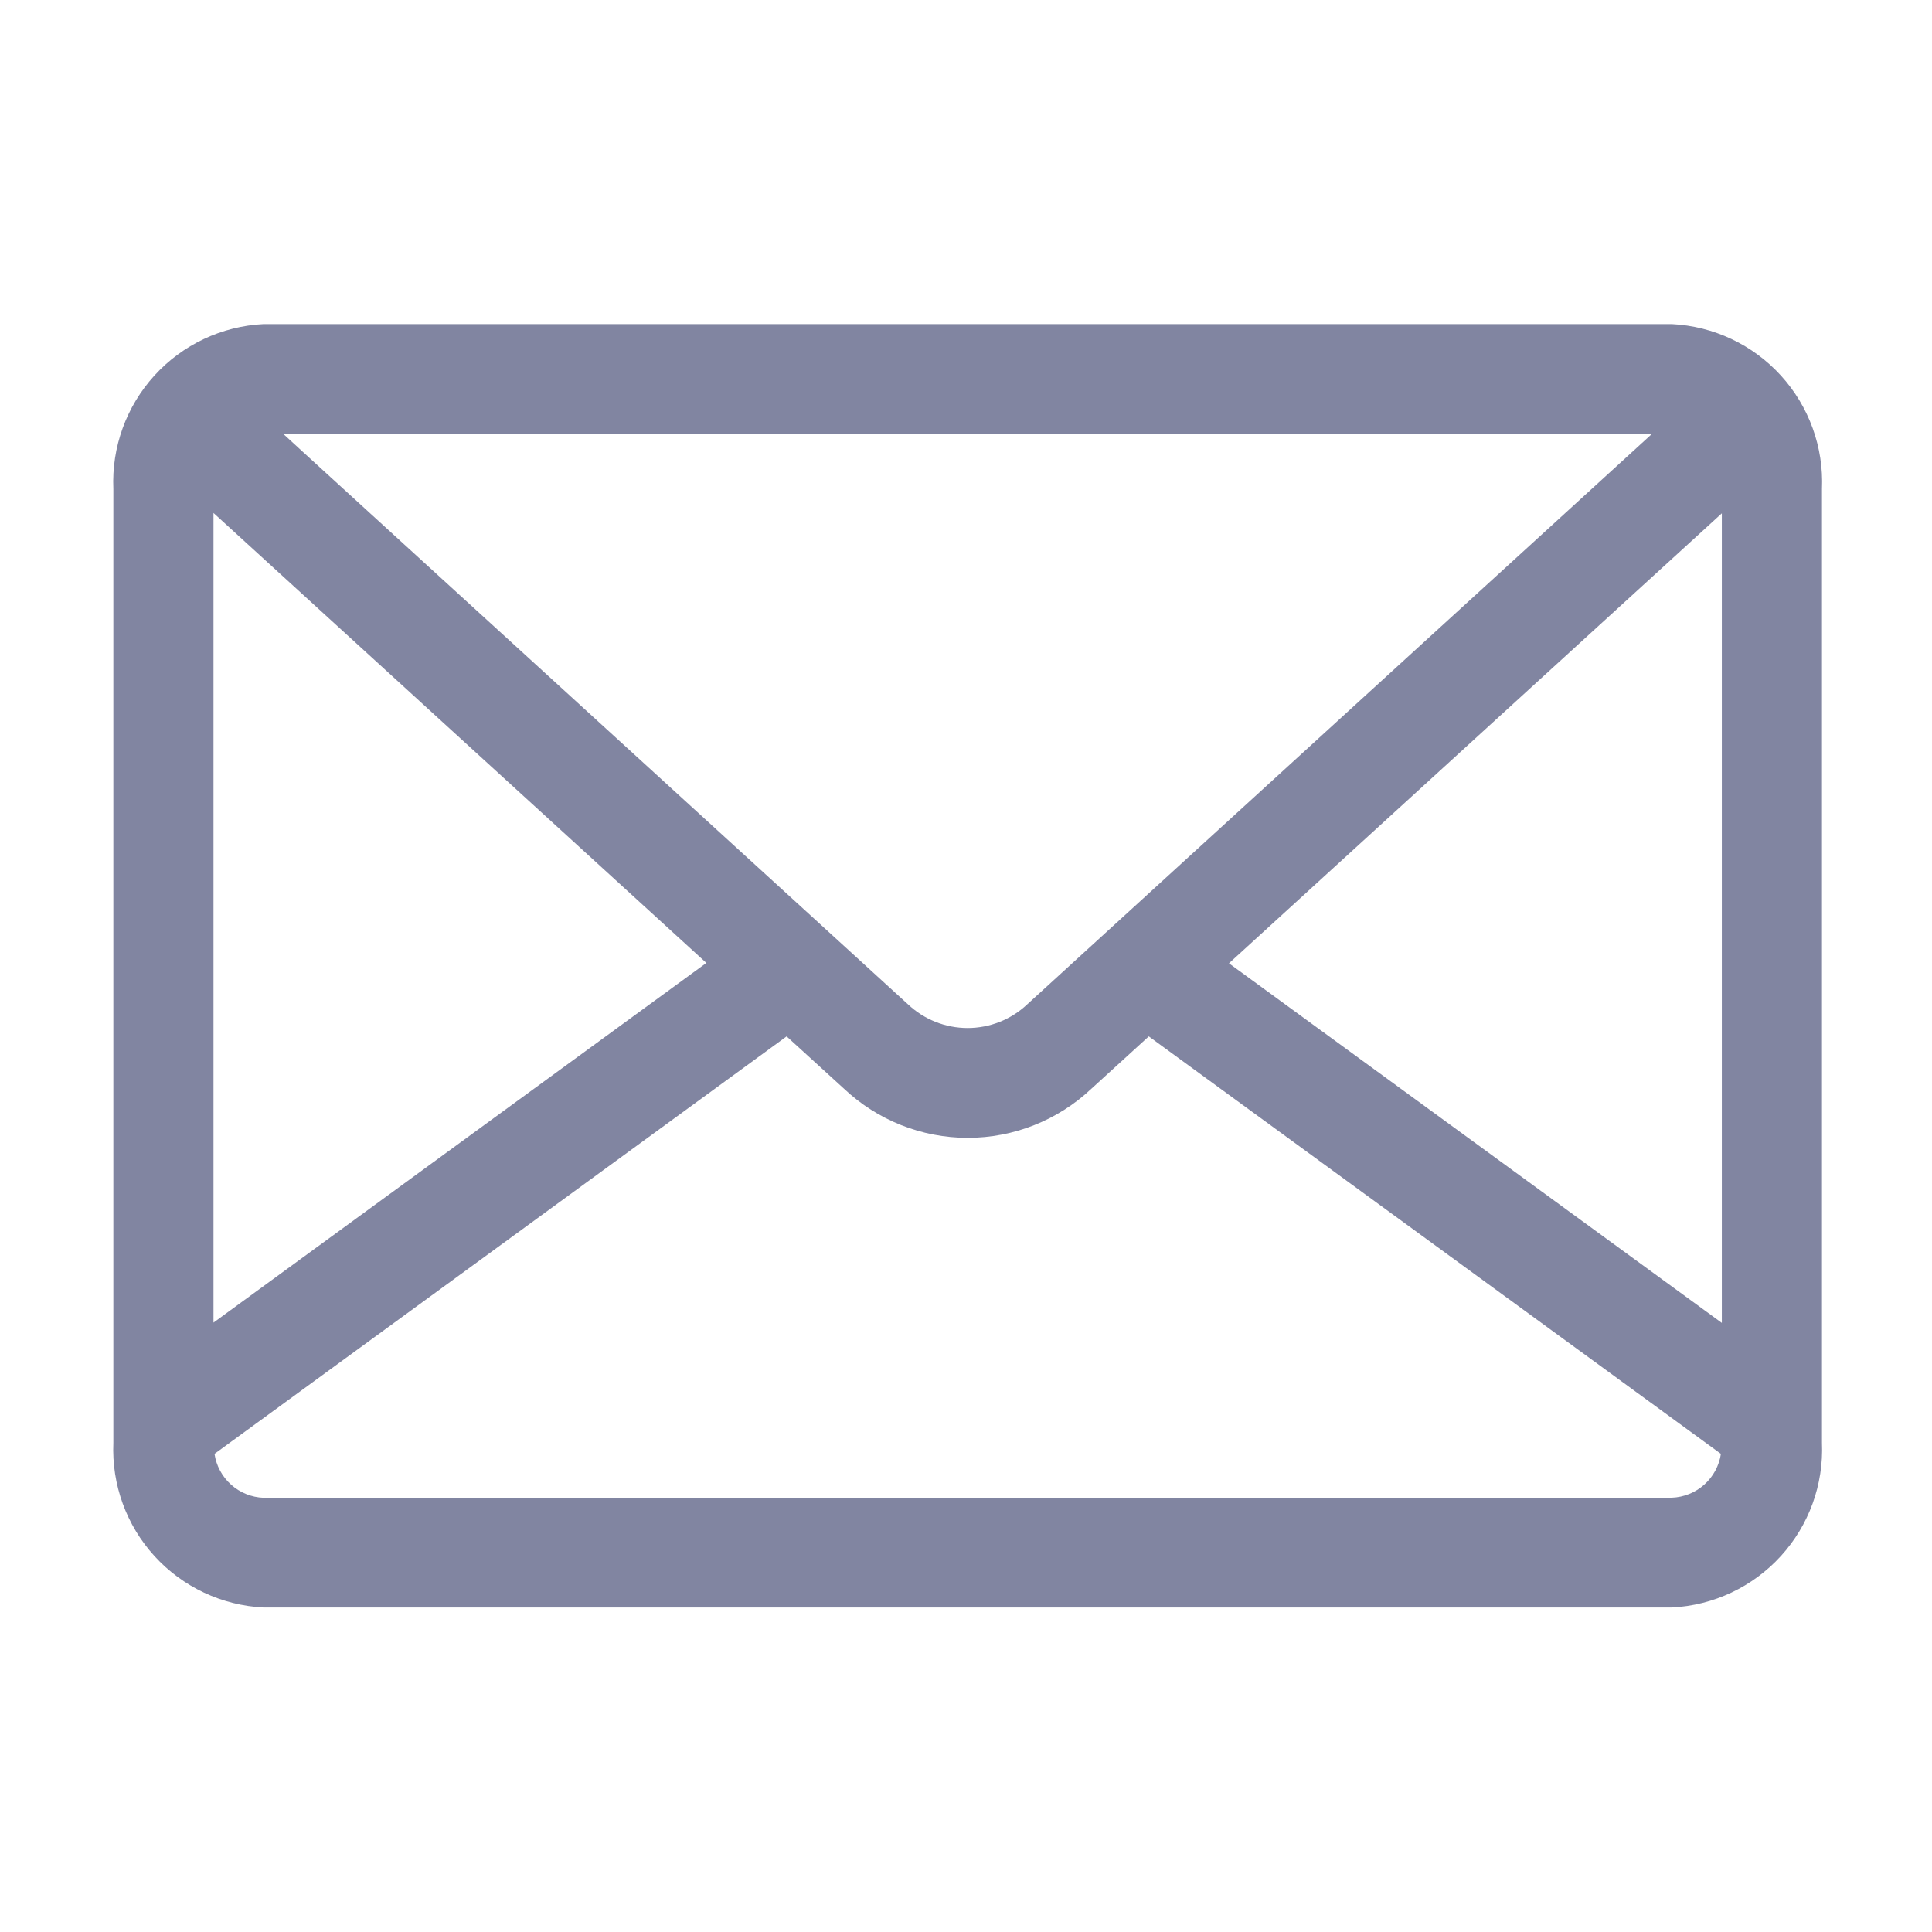 <svg width="256" height="256" viewBox="0 0 256 256" fill="none" xmlns="http://www.w3.org/2000/svg">
<path d="M221.517 42.944H34.923C29.393 43.216 24.195 45.666 20.465 49.759C16.736 53.852 14.778 59.255 15.02 64.786V191.182C14.785 196.71 16.745 202.106 20.474 206.194C24.203 210.281 29.397 212.728 34.923 213H221.517C227.043 212.728 232.237 210.281 235.966 206.194C239.695 202.106 241.655 196.71 241.42 191.182V64.786C241.662 59.255 239.704 53.852 235.975 49.759C232.245 45.666 227.047 43.216 221.517 42.944V42.944ZM218.919 57.469L216.248 59.908L136.111 133.082C133.974 135.096 131.15 136.217 128.214 136.217C125.278 136.217 122.453 135.096 120.317 133.082L40.167 59.908L37.509 57.469H218.919ZM28.289 67.969L93.597 127.594L28.289 175.254V67.969ZM221.517 198.463H34.923C33.331 198.403 31.81 197.789 30.623 196.727C29.436 195.665 28.658 194.221 28.423 192.645L104.231 137.326L111.841 144.265C116.274 148.443 122.135 150.769 128.226 150.769C134.317 150.769 140.178 148.443 144.611 144.265L152.221 137.326L228.029 192.645C227.791 194.221 227.01 195.663 225.821 196.723C224.631 197.783 223.109 198.394 221.517 198.451V198.463ZM228.151 175.291L162.843 127.643L228.151 68.018V175.291Z" fill="#050C44" fill-opacity="0.5"/>
</svg>
